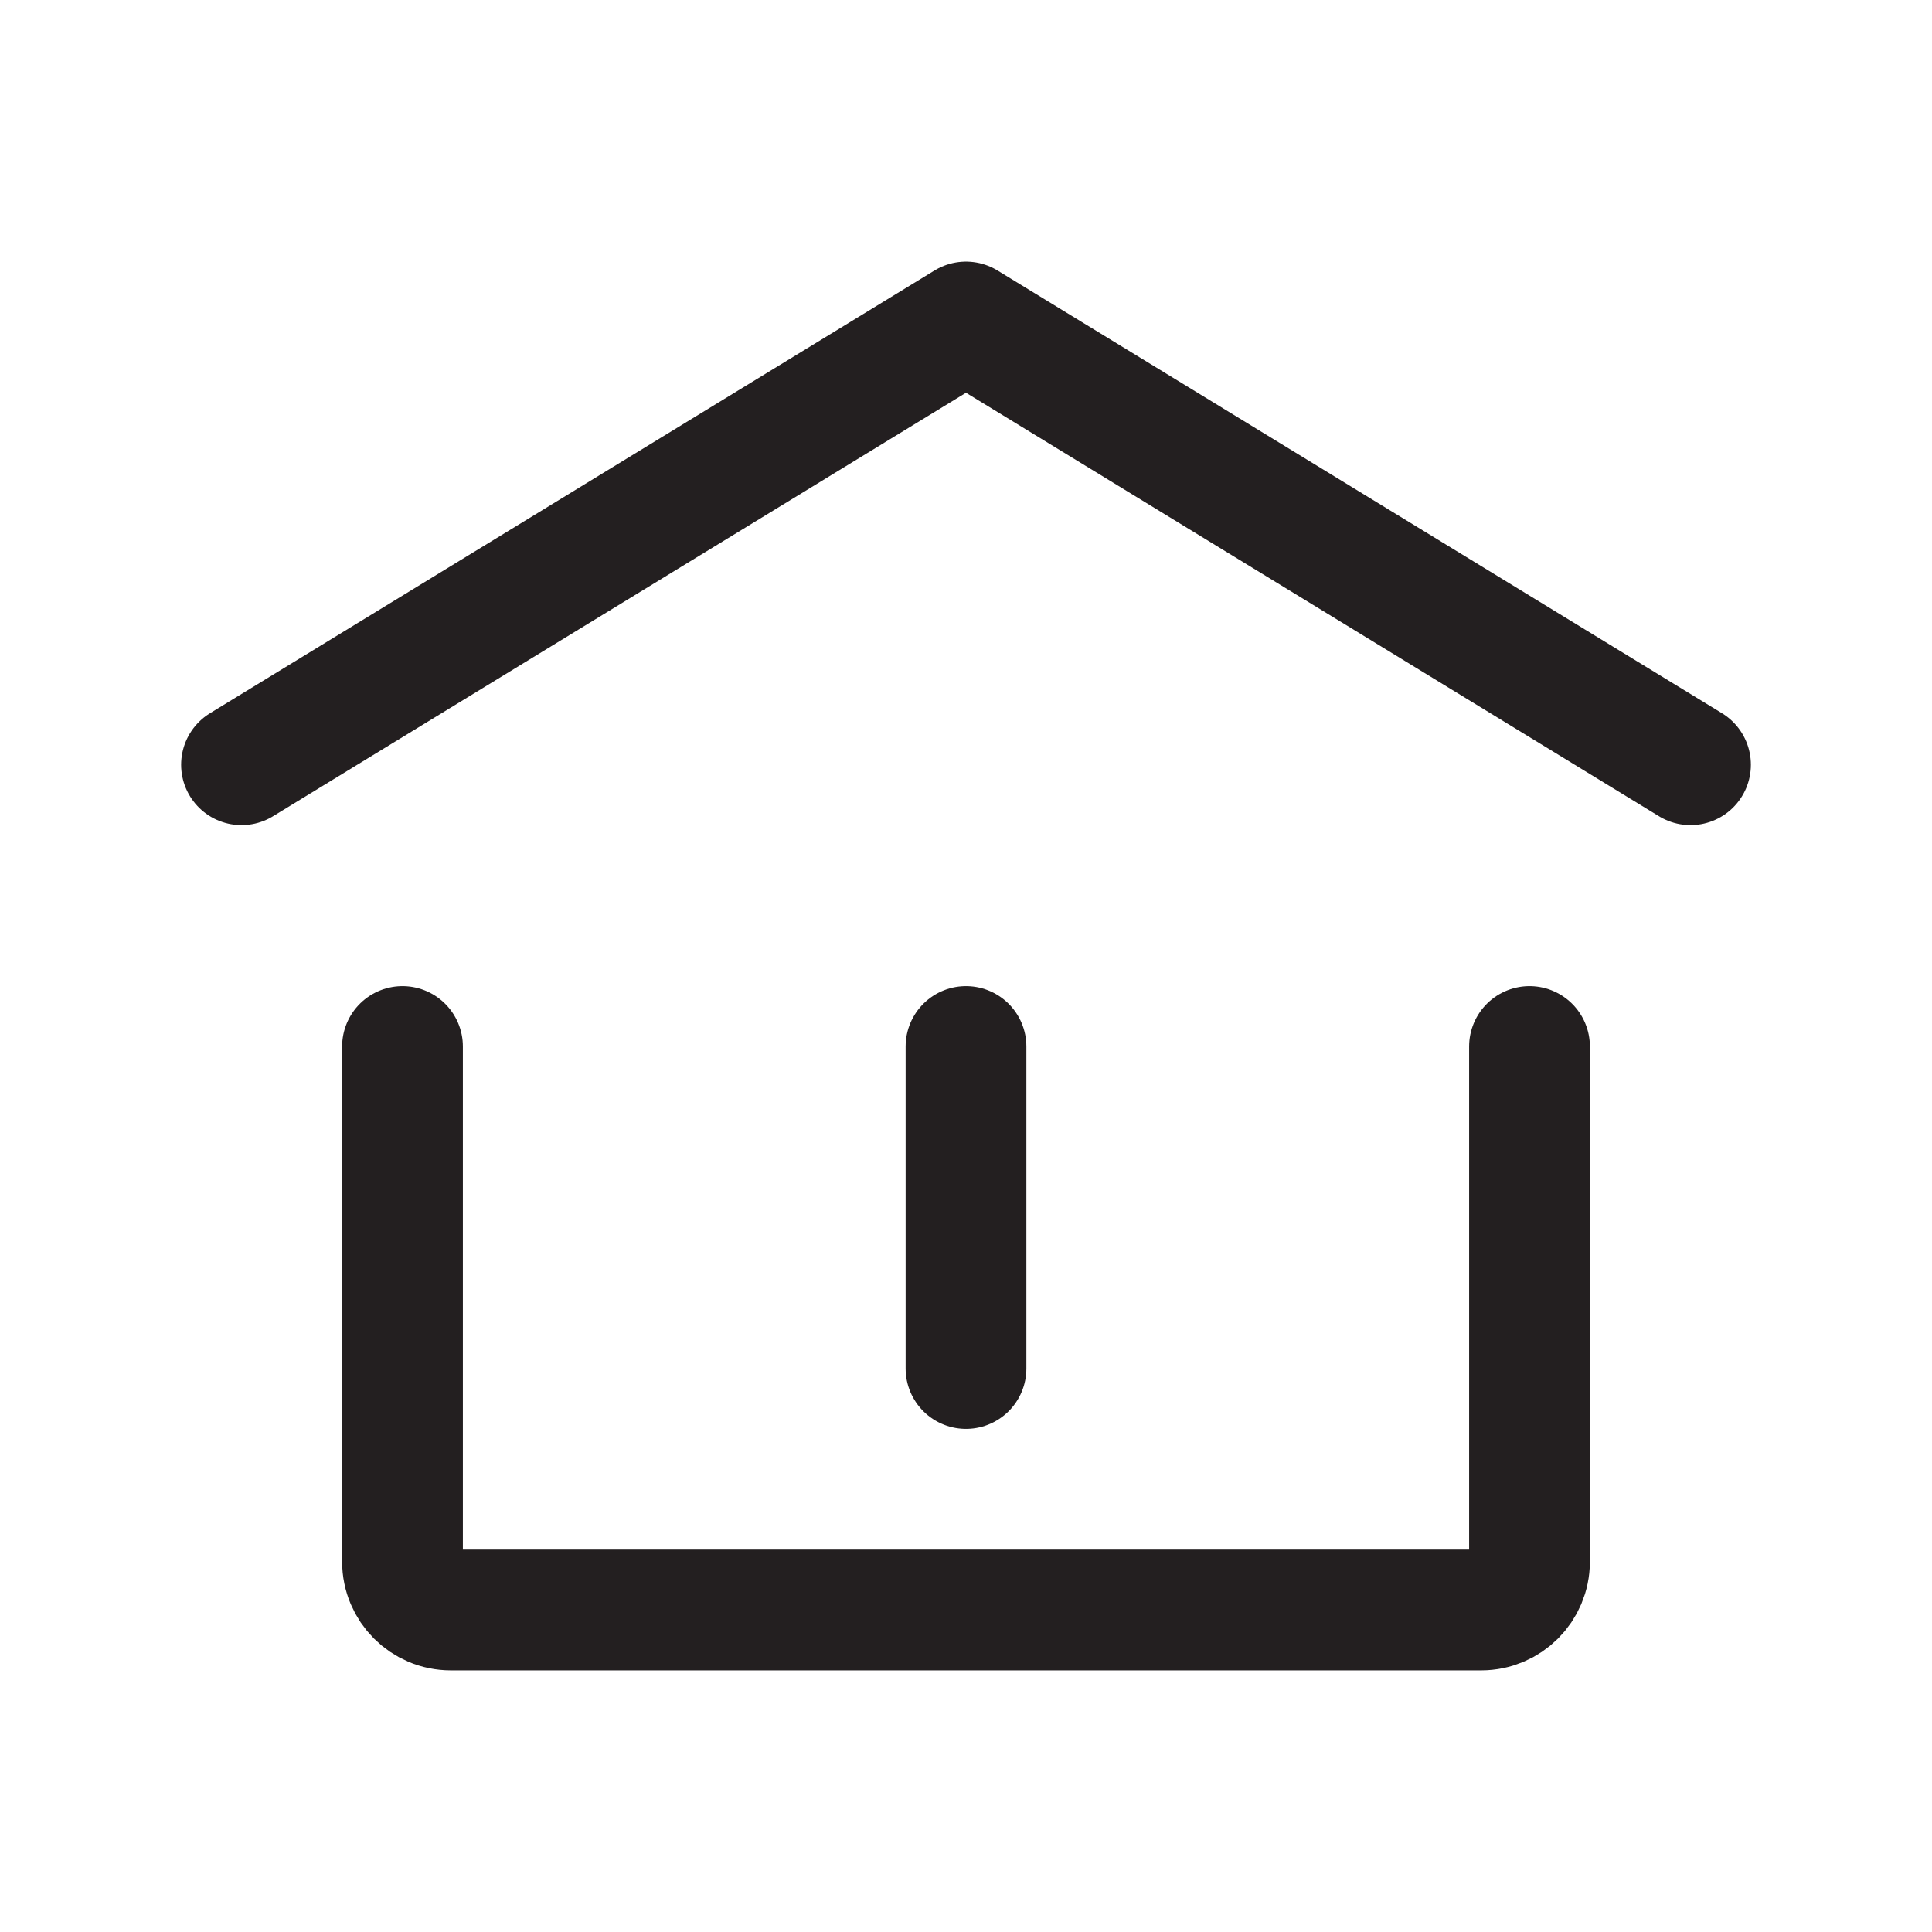 <svg width="24" height="24" viewBox="0 0 24 24" fill="none" xmlns="http://www.w3.org/2000/svg">
	<path d="M3 9.5L12 4L21 9.5" stroke="#231F20" stroke-width="1.5" stroke-linecap="round" stroke-linejoin="round" />
	<path d="M19 13V19.4C19 19.731 18.731 20 18.4 20H5.6C5.269 20 5 19.731 5 19.4V13" stroke="#231F20" stroke-width="1.5" stroke-linecap="round" stroke-linejoin="round" />
	<path d="M12 17V13" stroke="#231F20" stroke-width="1.5" stroke-linecap="round" stroke-linejoin="round" />
</svg>